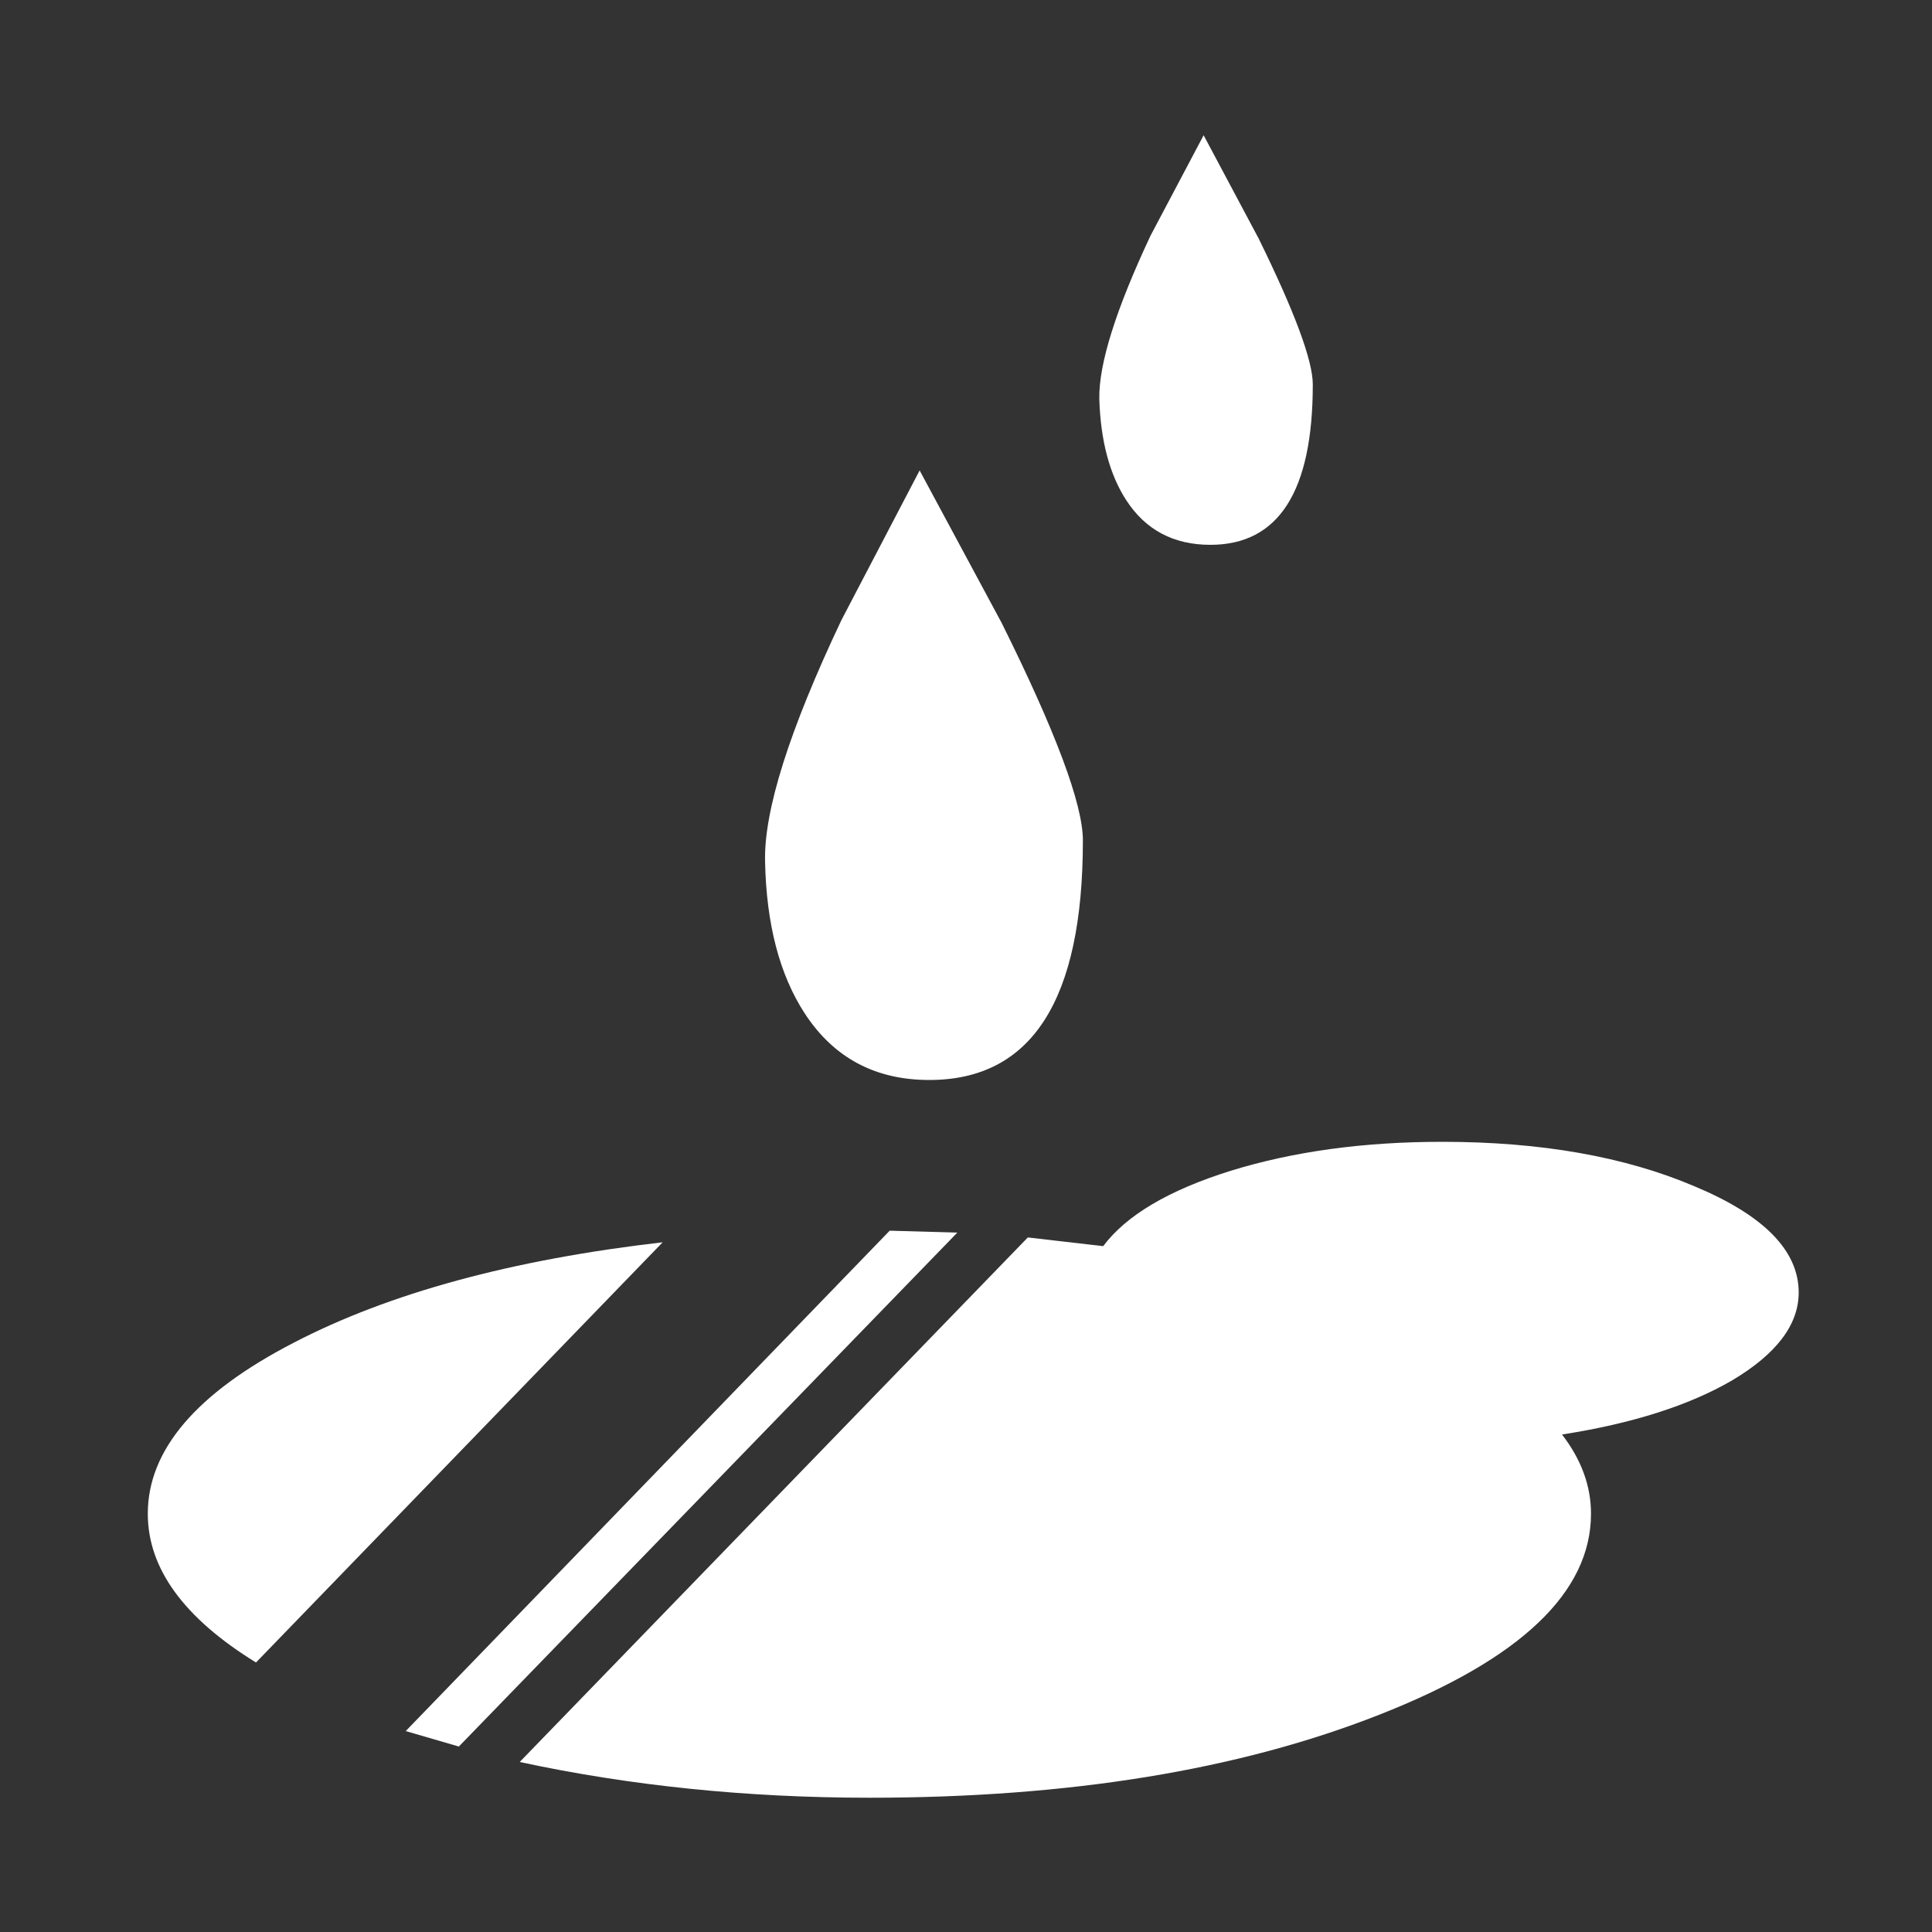 <?xml version="1.1" encoding="UTF-8"?><svg xmlns="http://www.w3.org/2000/svg" xmlns:xlink="http://www.w3.org/1999/xlink" version="2.0" width="100pt" height="100pt" viewBox="0 0 2000 2000" clip-rule="evenodd" fill-rule="evenodd" preserveAspectRatio="none"><rect x="0" y="0" width="2000" height="2000" fill="#333333" stroke="none"/><path d="M1064 1281l78 9q36-48 132-78 97-30 219-30 153 0 261 46 108 45 108 110 0 50-69 91-67 39-176 56 30 39 30 82 0 122-219 208-218 86-528 86-190 0-362-37l526-543" fill="#fff"/><path d="M153 1567q0-99 151-177 148-77 382-104L265 1721q-112-69-112-154" fill="#fff"/><path d="M921 1274l70 2-516 532-55-16 501-518" fill="#fff"/><path d="M871 642l81-155 85 158q84 169 84 225 0 248-159 248-84 0-129-69-39-60-41-157-2-79 79-250" fill="#fff"/><path d="M1166 518q-26-40-28-105-1-54 53-169l55-104 57 107q56 114 56 151 0 166-106 166-57 0-87-46" fill="#fff"/></svg>